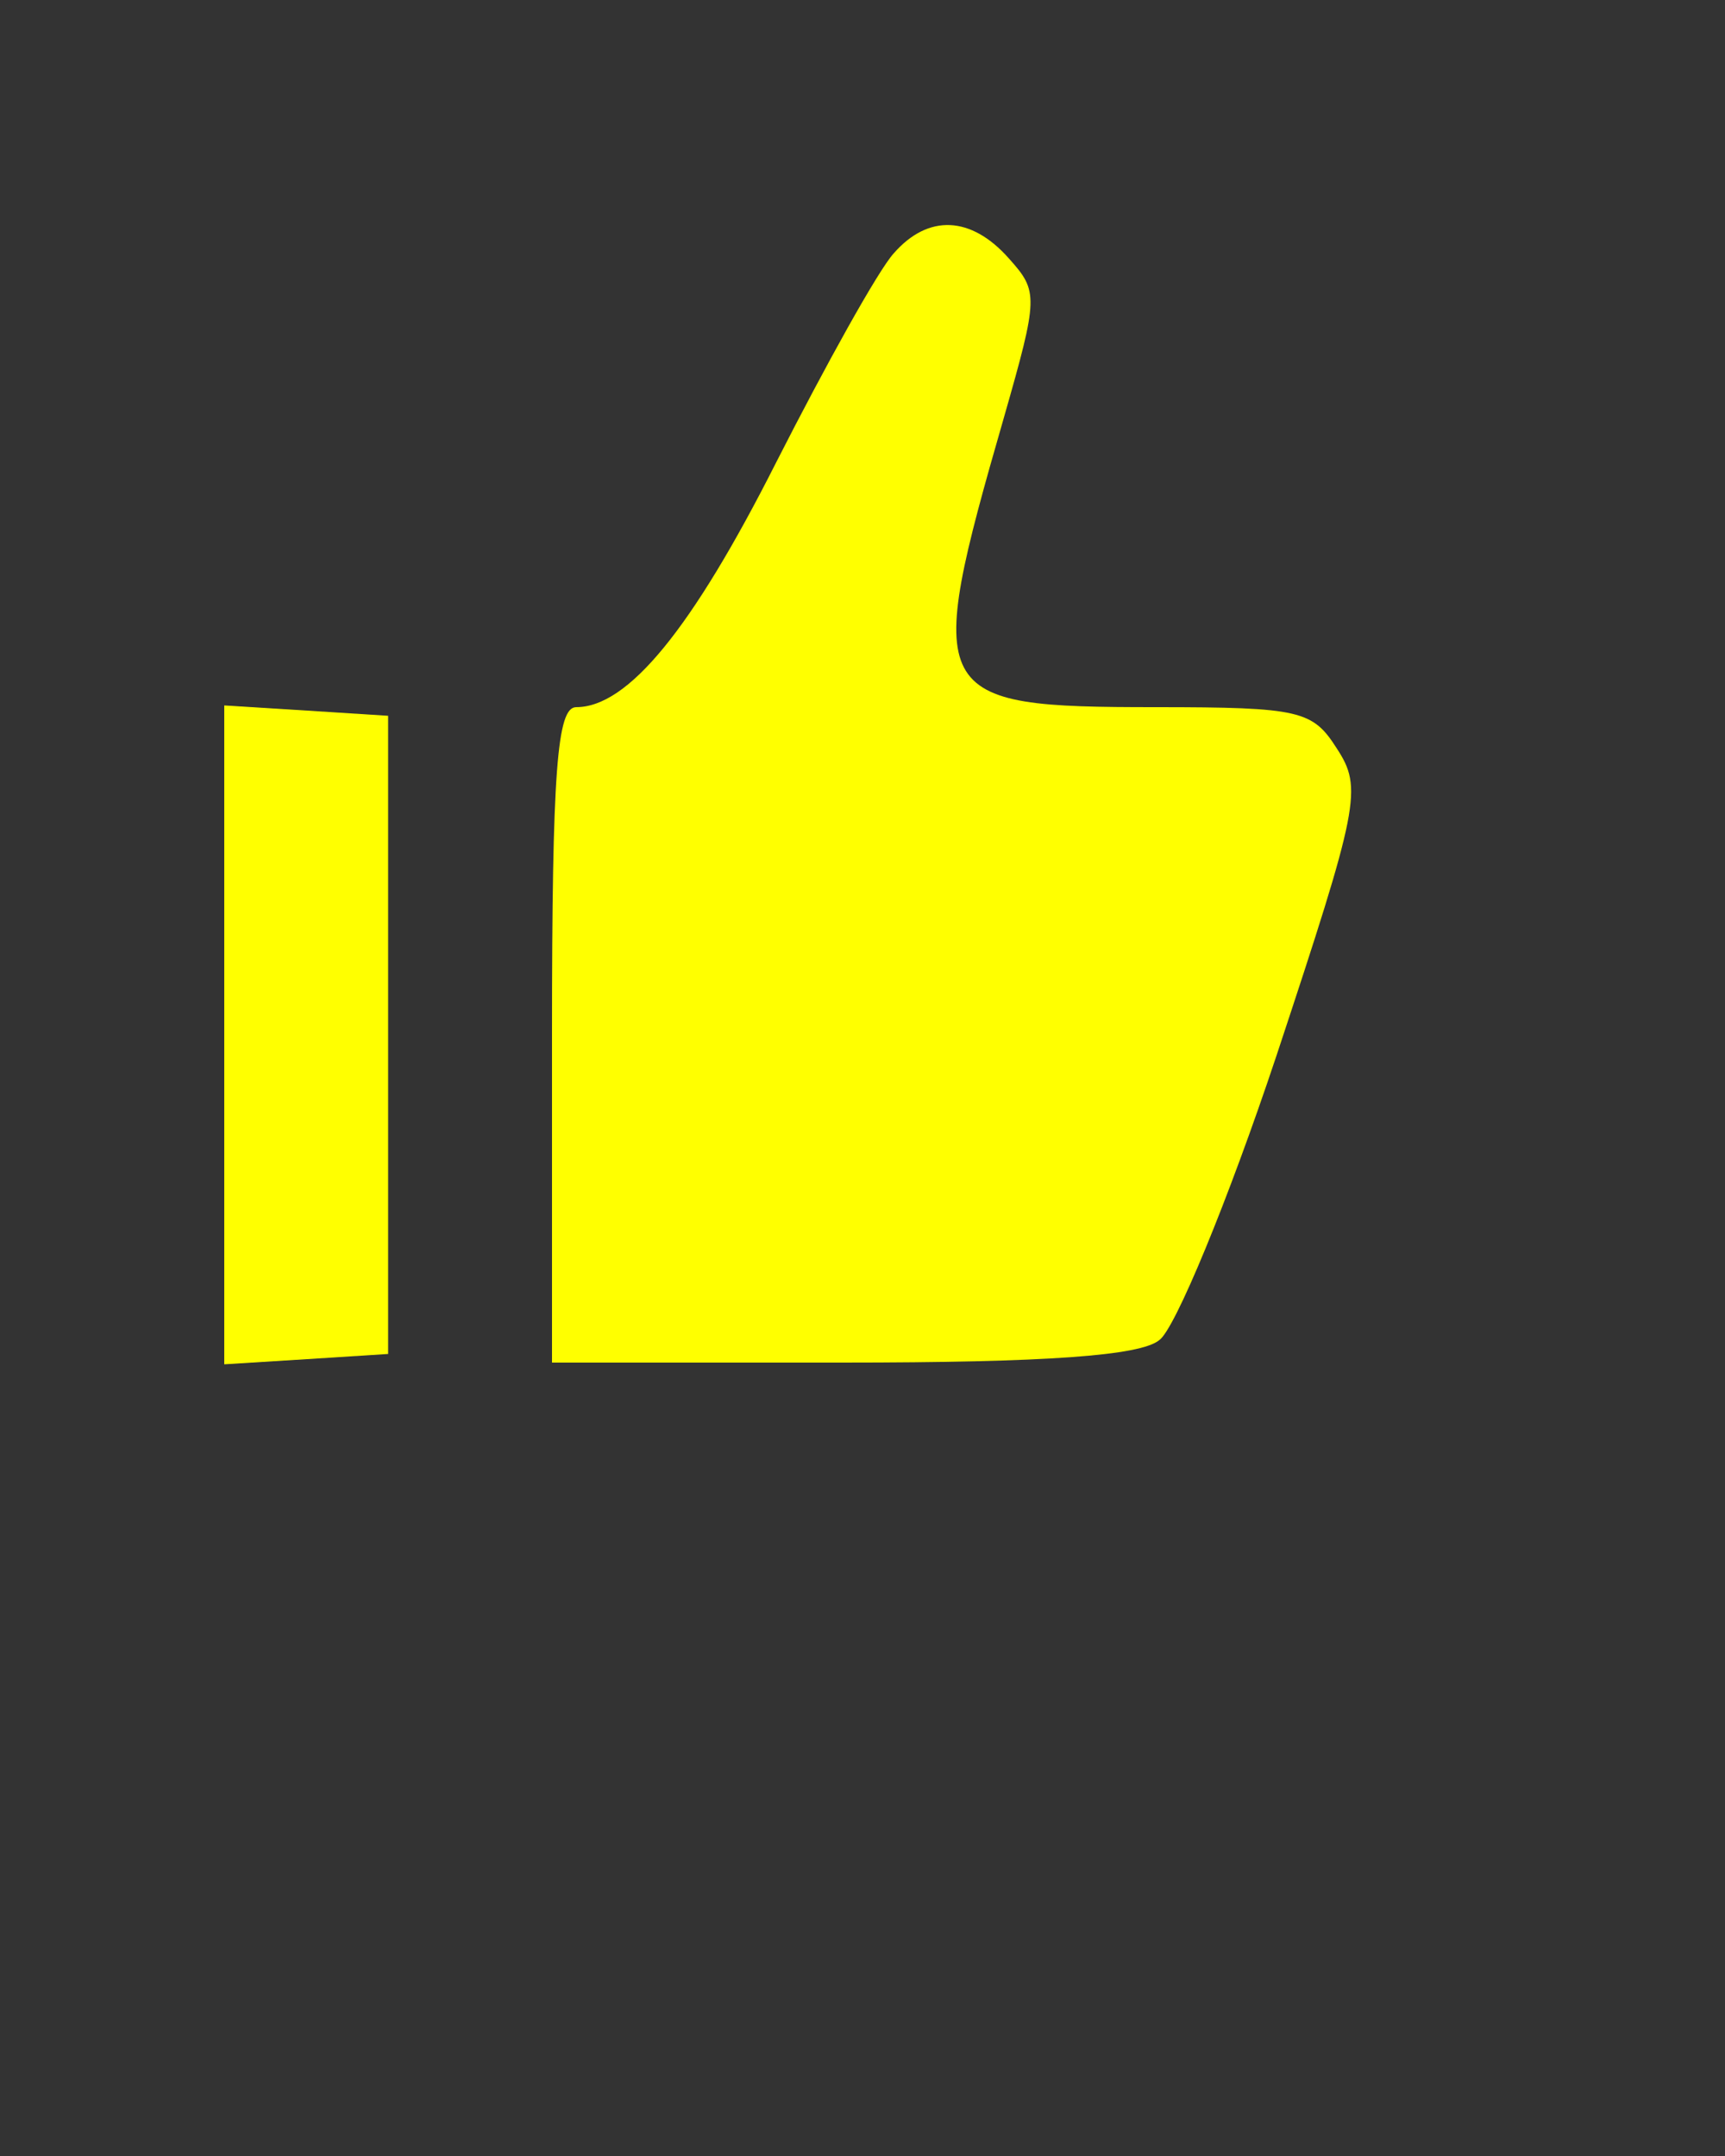 <svg xmlns="http://www.w3.org/2000/svg" version="1.0" viewBox="0 0 100 125" preserveAspectRatio="xMidYMid meet" x="0px" y="0px"><rect x="0" y="0" width="100" height="125" fill="#333333" stroke="none"/><g transform="translate(0,100) scale(0.1,-0.1)" fill="yellow" stroke="none"><path fill="yellow" d="M518 853 c-9 -10 -39 -64 -68 -121 -49 -97 -86 -142 -116 -142 -11 0 -14 -36 -14 -190 l0 -190 168 0 c119 0 173 4 184 13 9 6 40 81 68 165 48 145 50 155 35 178 -14 22 -21 24 -105 24 -132 0 -135 5 -88 168 20 70 20 73 3 92 -22 25 -47 26 -67 3z"/><path d="M130 400 l0 -191 48 3 47 3 0 185 0 185 -47 3 -48 3 0 -191z"/></g></svg>